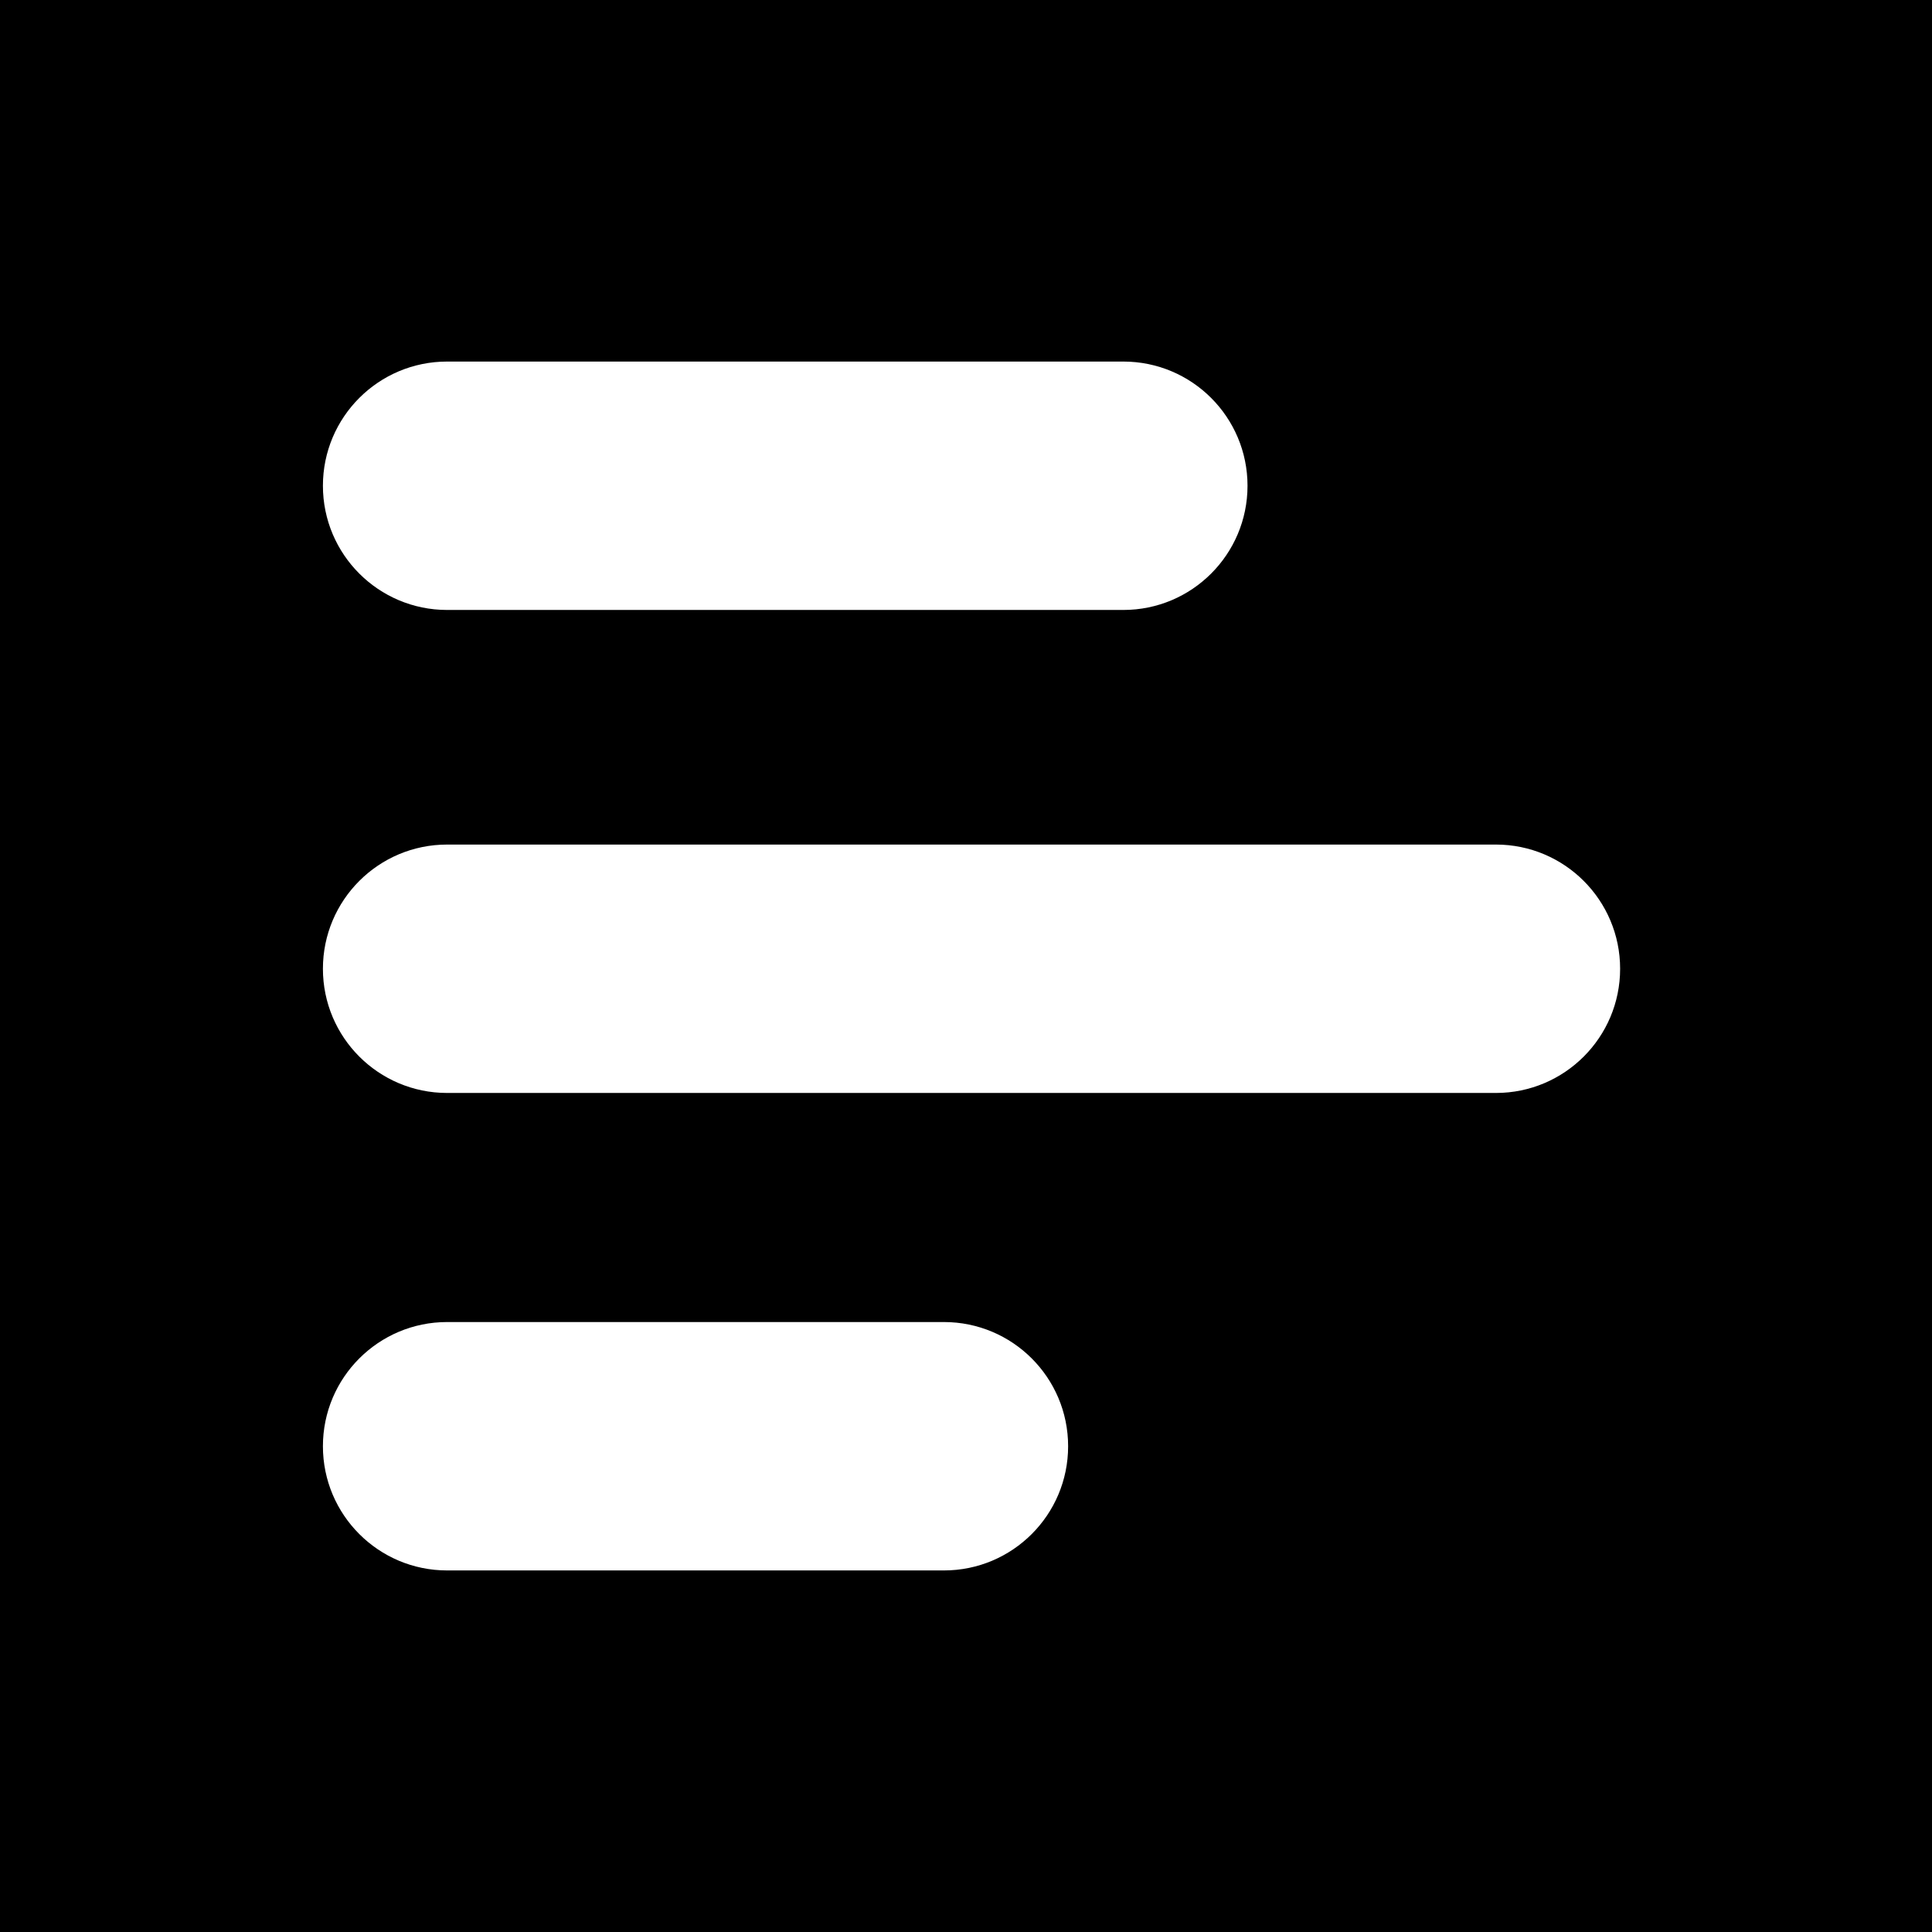 <svg width="700" height="700" viewBox="0 0 700 700" fill="none" xmlns="http://www.w3.org/2000/svg">
<rect width="700" height="700" fill="white"/>
<path fill-rule="evenodd" clip-rule="evenodd" d="M700 0H0V700H700V0ZM162 306C137.147 306 117 326.147 117 351C117 375.853 137.147 396 162 396H542C566.853 396 587 375.853 587 351C587 326.147 566.853 306 542 306H162ZM117 524C117 499.147 137.147 479 162 479H342C366.853 479 387 499.147 387 524C387 548.853 366.853 569 342 569H162C137.147 569 117 548.853 117 524ZM162 131C137.147 131 117 151.147 117 176C117 200.853 137.147 221 162 221H407C431.853 221 452 200.853 452 176C452 151.147 431.853 131 407 131H162Z" fill="currentColor"/>
</svg>
